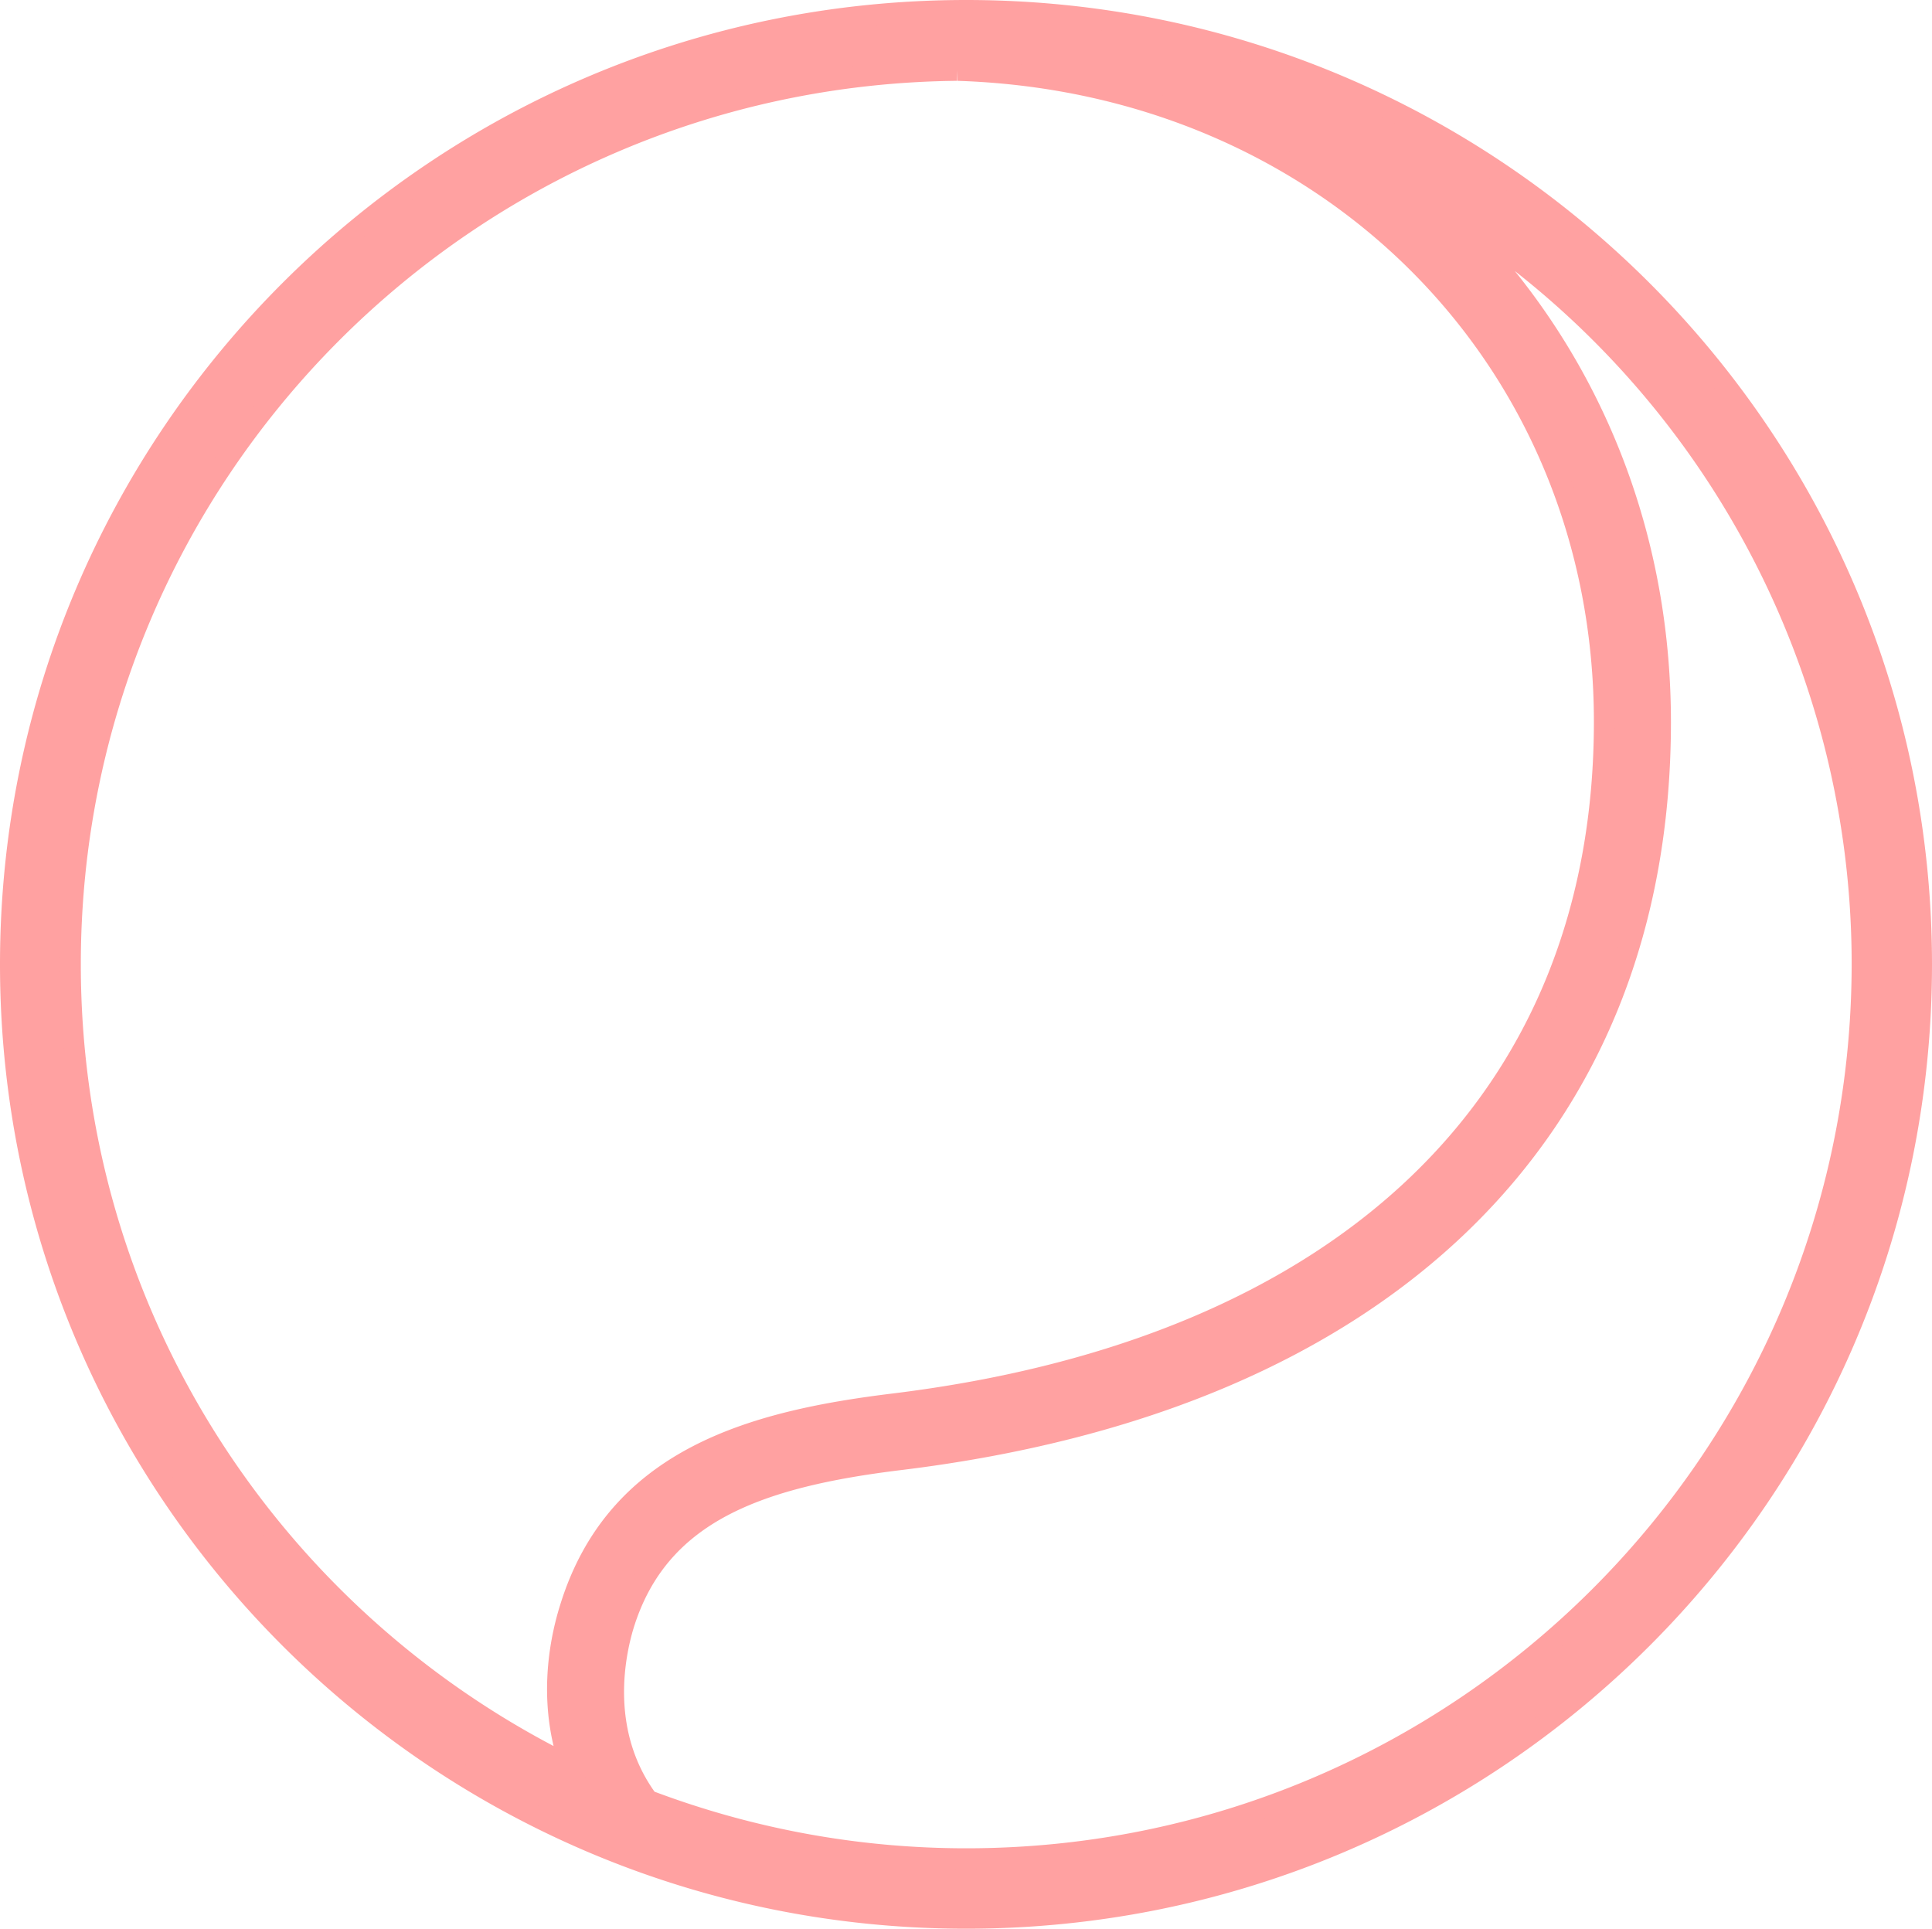 <svg version="1.1" id="Layer_1" xmlns="http://www.w3.org/2000/svg" x="0" y="0" viewBox="0 0 24 23.958" xml:space="preserve"><style>.st0{fill:#ffa1a1}</style><path class="st0" d="M12.002.13C5.446.13.13 5.437.13 11.979c0 6.543 5.316 11.849 11.872 11.849s11.867-5.306 11.867-11.849C23.87 5.437 18.554.13 12.002.13zM.874 11.979C.874 5.883 5.795.934 11.891.873c4.582.144 8.039 3.578 8.039 8.09 0 4.702-3.22 7.788-8.829 8.475-1.747.214-3.443.669-4.019 2.537-.121.386-.283 1.152.005 1.966C3.401 20.129.874 16.352.874 11.979zm11.128 11.11c-1.394 0-2.728-.26-3.954-.725-.609-.822-.423-1.78-.302-2.179.437-1.408 1.691-1.84 3.439-2.054 6.003-.734 9.442-4.07 9.442-9.163 0-2.579-1.045-4.837-2.751-6.422 3.155 1.961 5.255 5.451 5.255 9.433-.005 6.134-4.986 11.11-11.129 11.11z"/><path class="st0" d="M0 11.979C0 5.364 5.374 0 12.002 0 18.626 0 24 5.365 24 11.979c0 6.615-5.37 11.979-11.998 11.979C5.374 23.958 0 18.594 0 11.979zM12.002.26C5.517.26.26 5.509.26 11.979s5.257 11.719 11.742 11.719c6.485 0 11.737-5.248 11.737-11.719C23.74 5.509 18.482.26 12.002.26zm-.107.484c4.648.146 8.165 3.634 8.165 8.22 0 2.383-.817 4.365-2.351 5.837-1.532 1.47-3.768 2.421-6.592 2.768-1.747.214-3.361.662-3.911 2.446-.117.374-.272 1.109.003 1.884l.107.301-.287-.141C3.301 20.226.744 16.404.744 11.98.744 5.812 5.723.806 11.89.744h.005zm-.006.26C5.865 1.065 1.004 5.955 1.004 11.979c0 4.214 2.376 7.87 5.873 9.71-.175-.736-.029-1.4.081-1.751.602-1.952 2.381-2.414 4.128-2.628 2.785-.341 4.963-1.277 6.443-2.697 1.478-1.418 2.271-3.33 2.271-5.649-.001-4.438-3.397-7.817-7.911-7.96zm0 0h.003l-.001-.13-.004.13h.002zm5.898 1.638l.157-.206c3.192 1.984 5.317 5.514 5.317 9.543-.005 6.205-5.044 11.24-11.259 11.24-1.41 0-2.759-.263-4-.733l-.036-.013-.023-.031c-.647-.874-.446-1.884-.322-2.294a2.524 2.524 0 011.292-1.552c.608-.322 1.378-.486 2.256-.593 2.982-.365 5.313-1.374 6.897-2.911 1.582-1.535 2.43-3.608 2.43-6.123 0-2.543-1.03-4.767-2.709-6.327zm1.03.724c1.221 1.514 1.94 3.449 1.94 5.602 0 2.578-.871 4.72-2.509 6.309-1.636 1.588-4.026 2.614-7.047 2.983-.87.106-1.601.266-2.166.565-.558.296-.957.729-1.164 1.398-.116.384-.284 1.269.26 2.033 1.203.451 2.508.703 3.872.703 6.071 0 10.994-4.918 10.999-10.98a10.945 10.945 0 00-4.185-8.613z"/></svg>